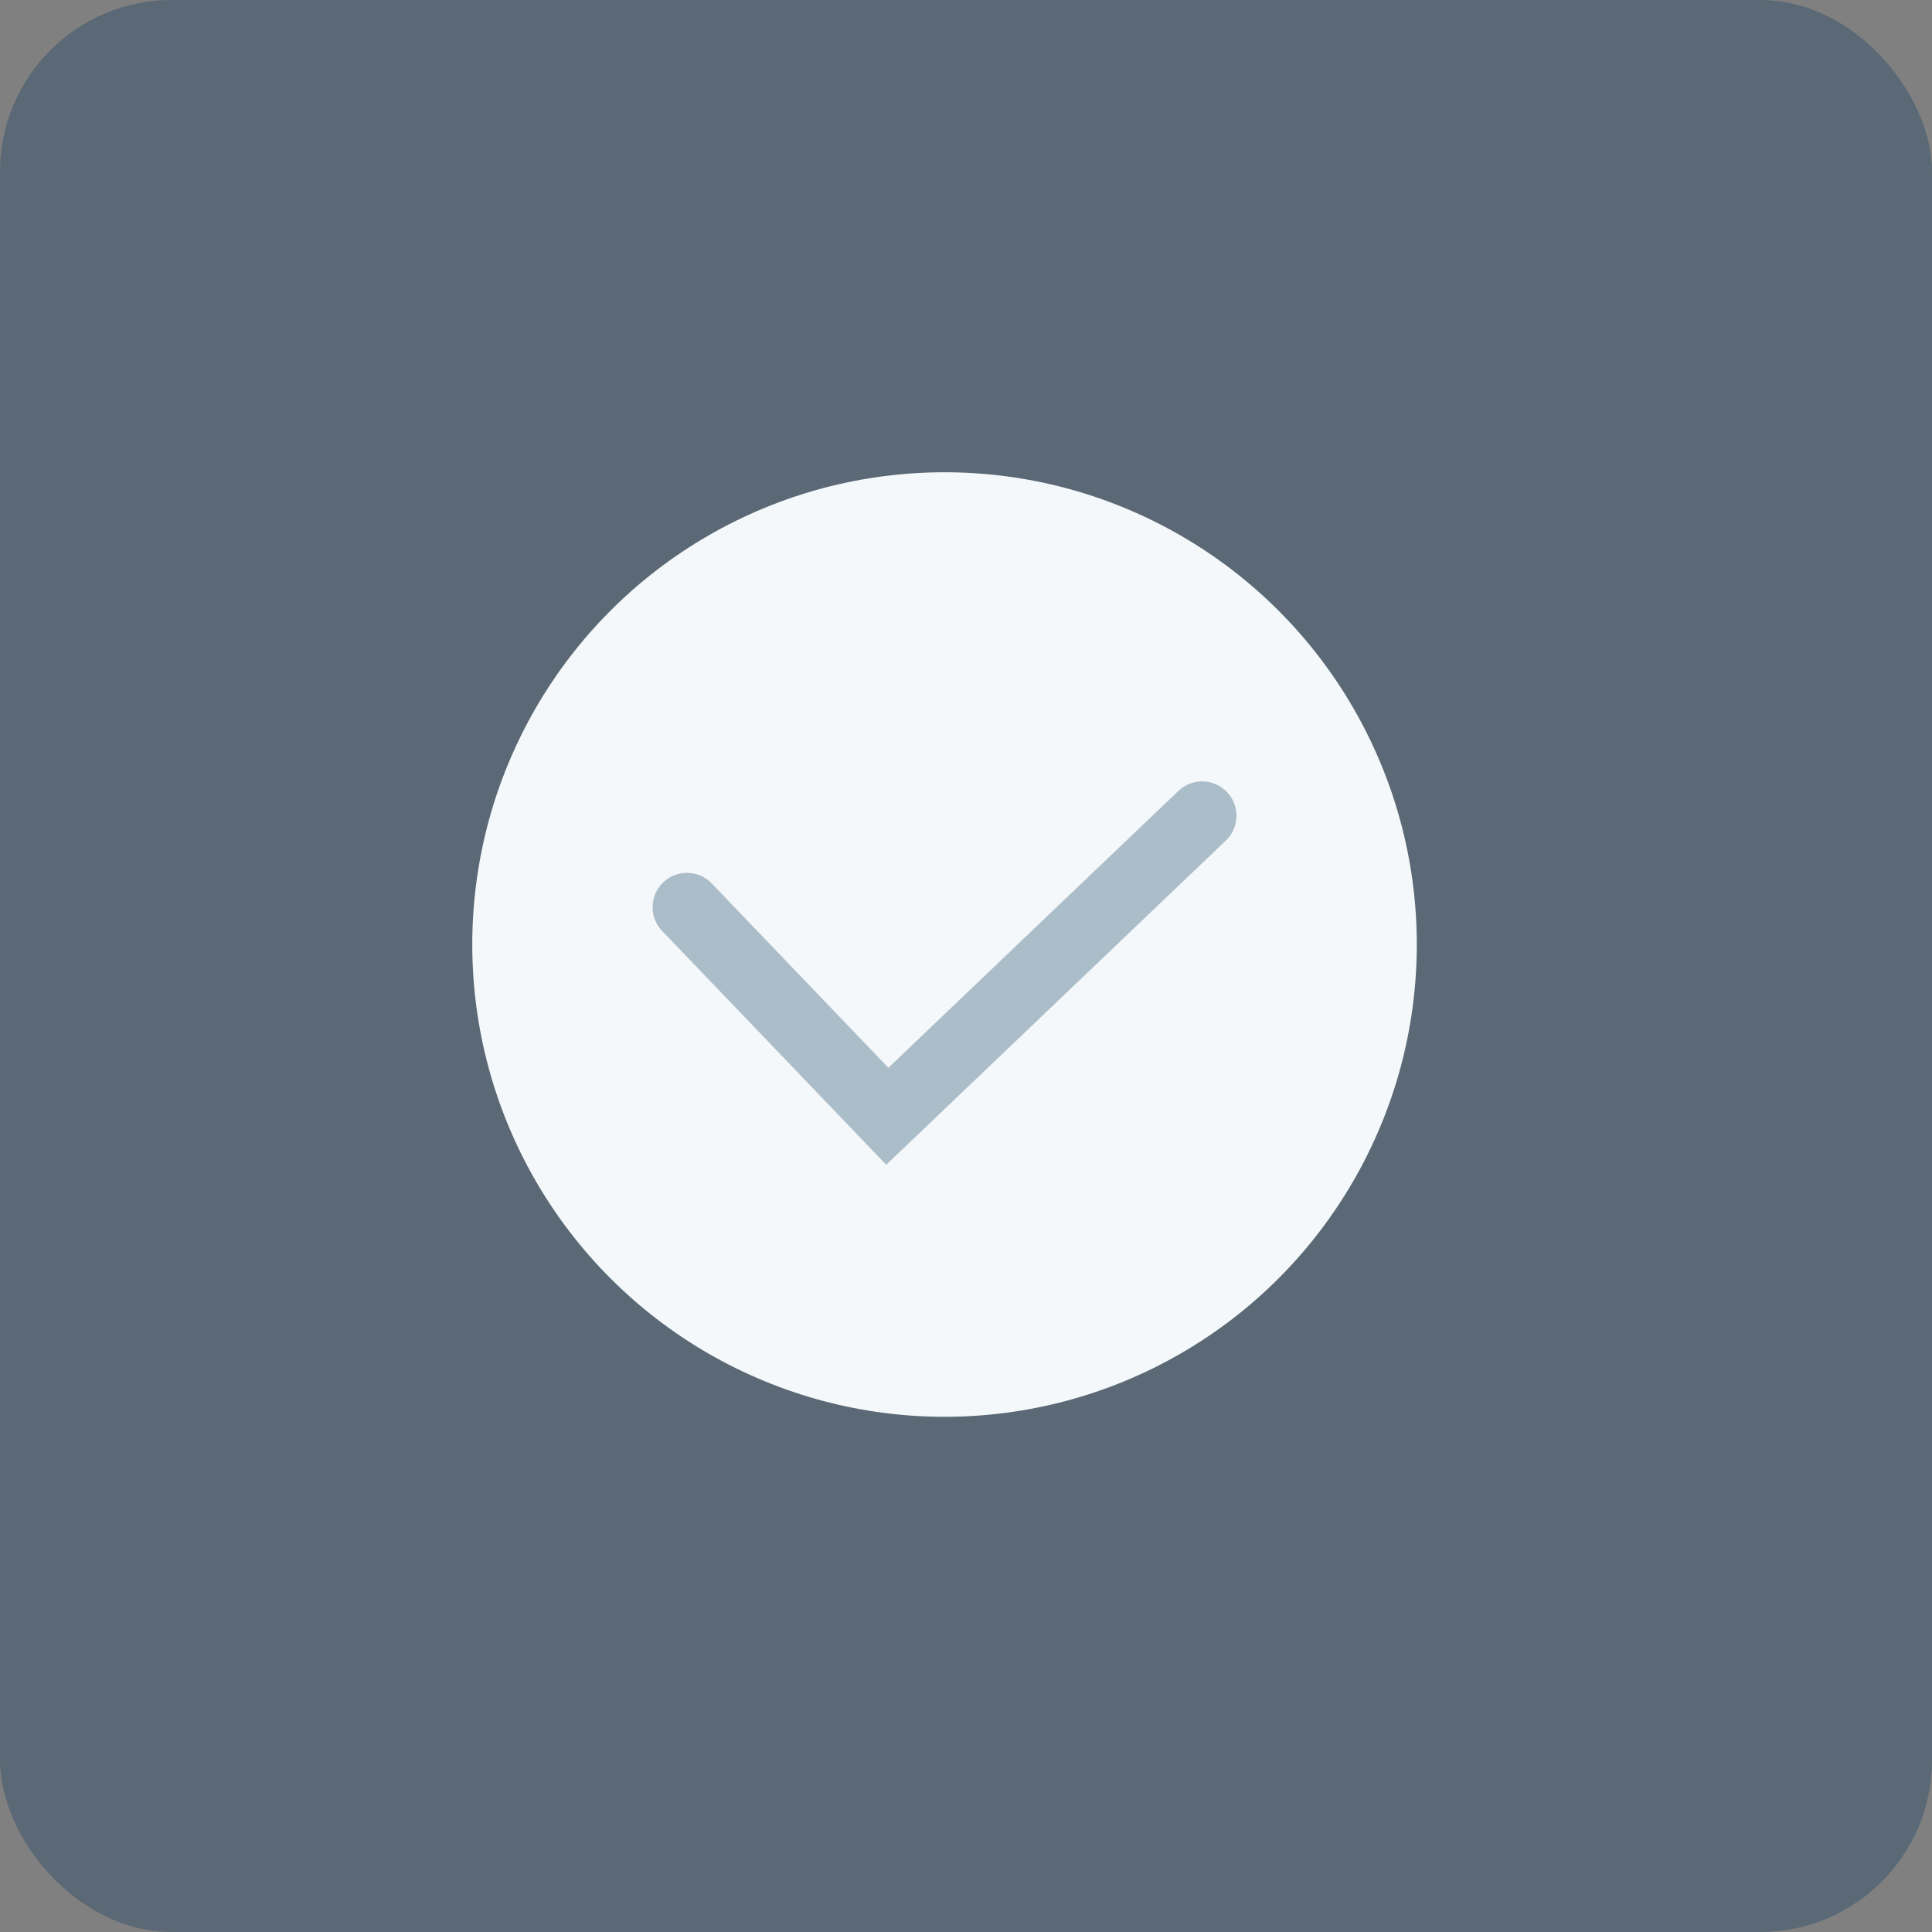 <svg width="45" height="45" viewBox="0 0 45 45" fill="none" xmlns="http://www.w3.org/2000/svg">
<rect x="0" y="0" width="45" height="45" fill="#808080" stroke="none"/>
<rect opacity="0.3" width="45" height="45" rx="4" fill="#00325B"/>
<circle cx="22" cy="22" r="11" fill="#F5F8FA"/>
<path opacity="0.3" d="M16 21.13L20.667 26L28 19" stroke="#00325B" stroke-width="1.6" stroke-linecap="round"/>
</svg>
